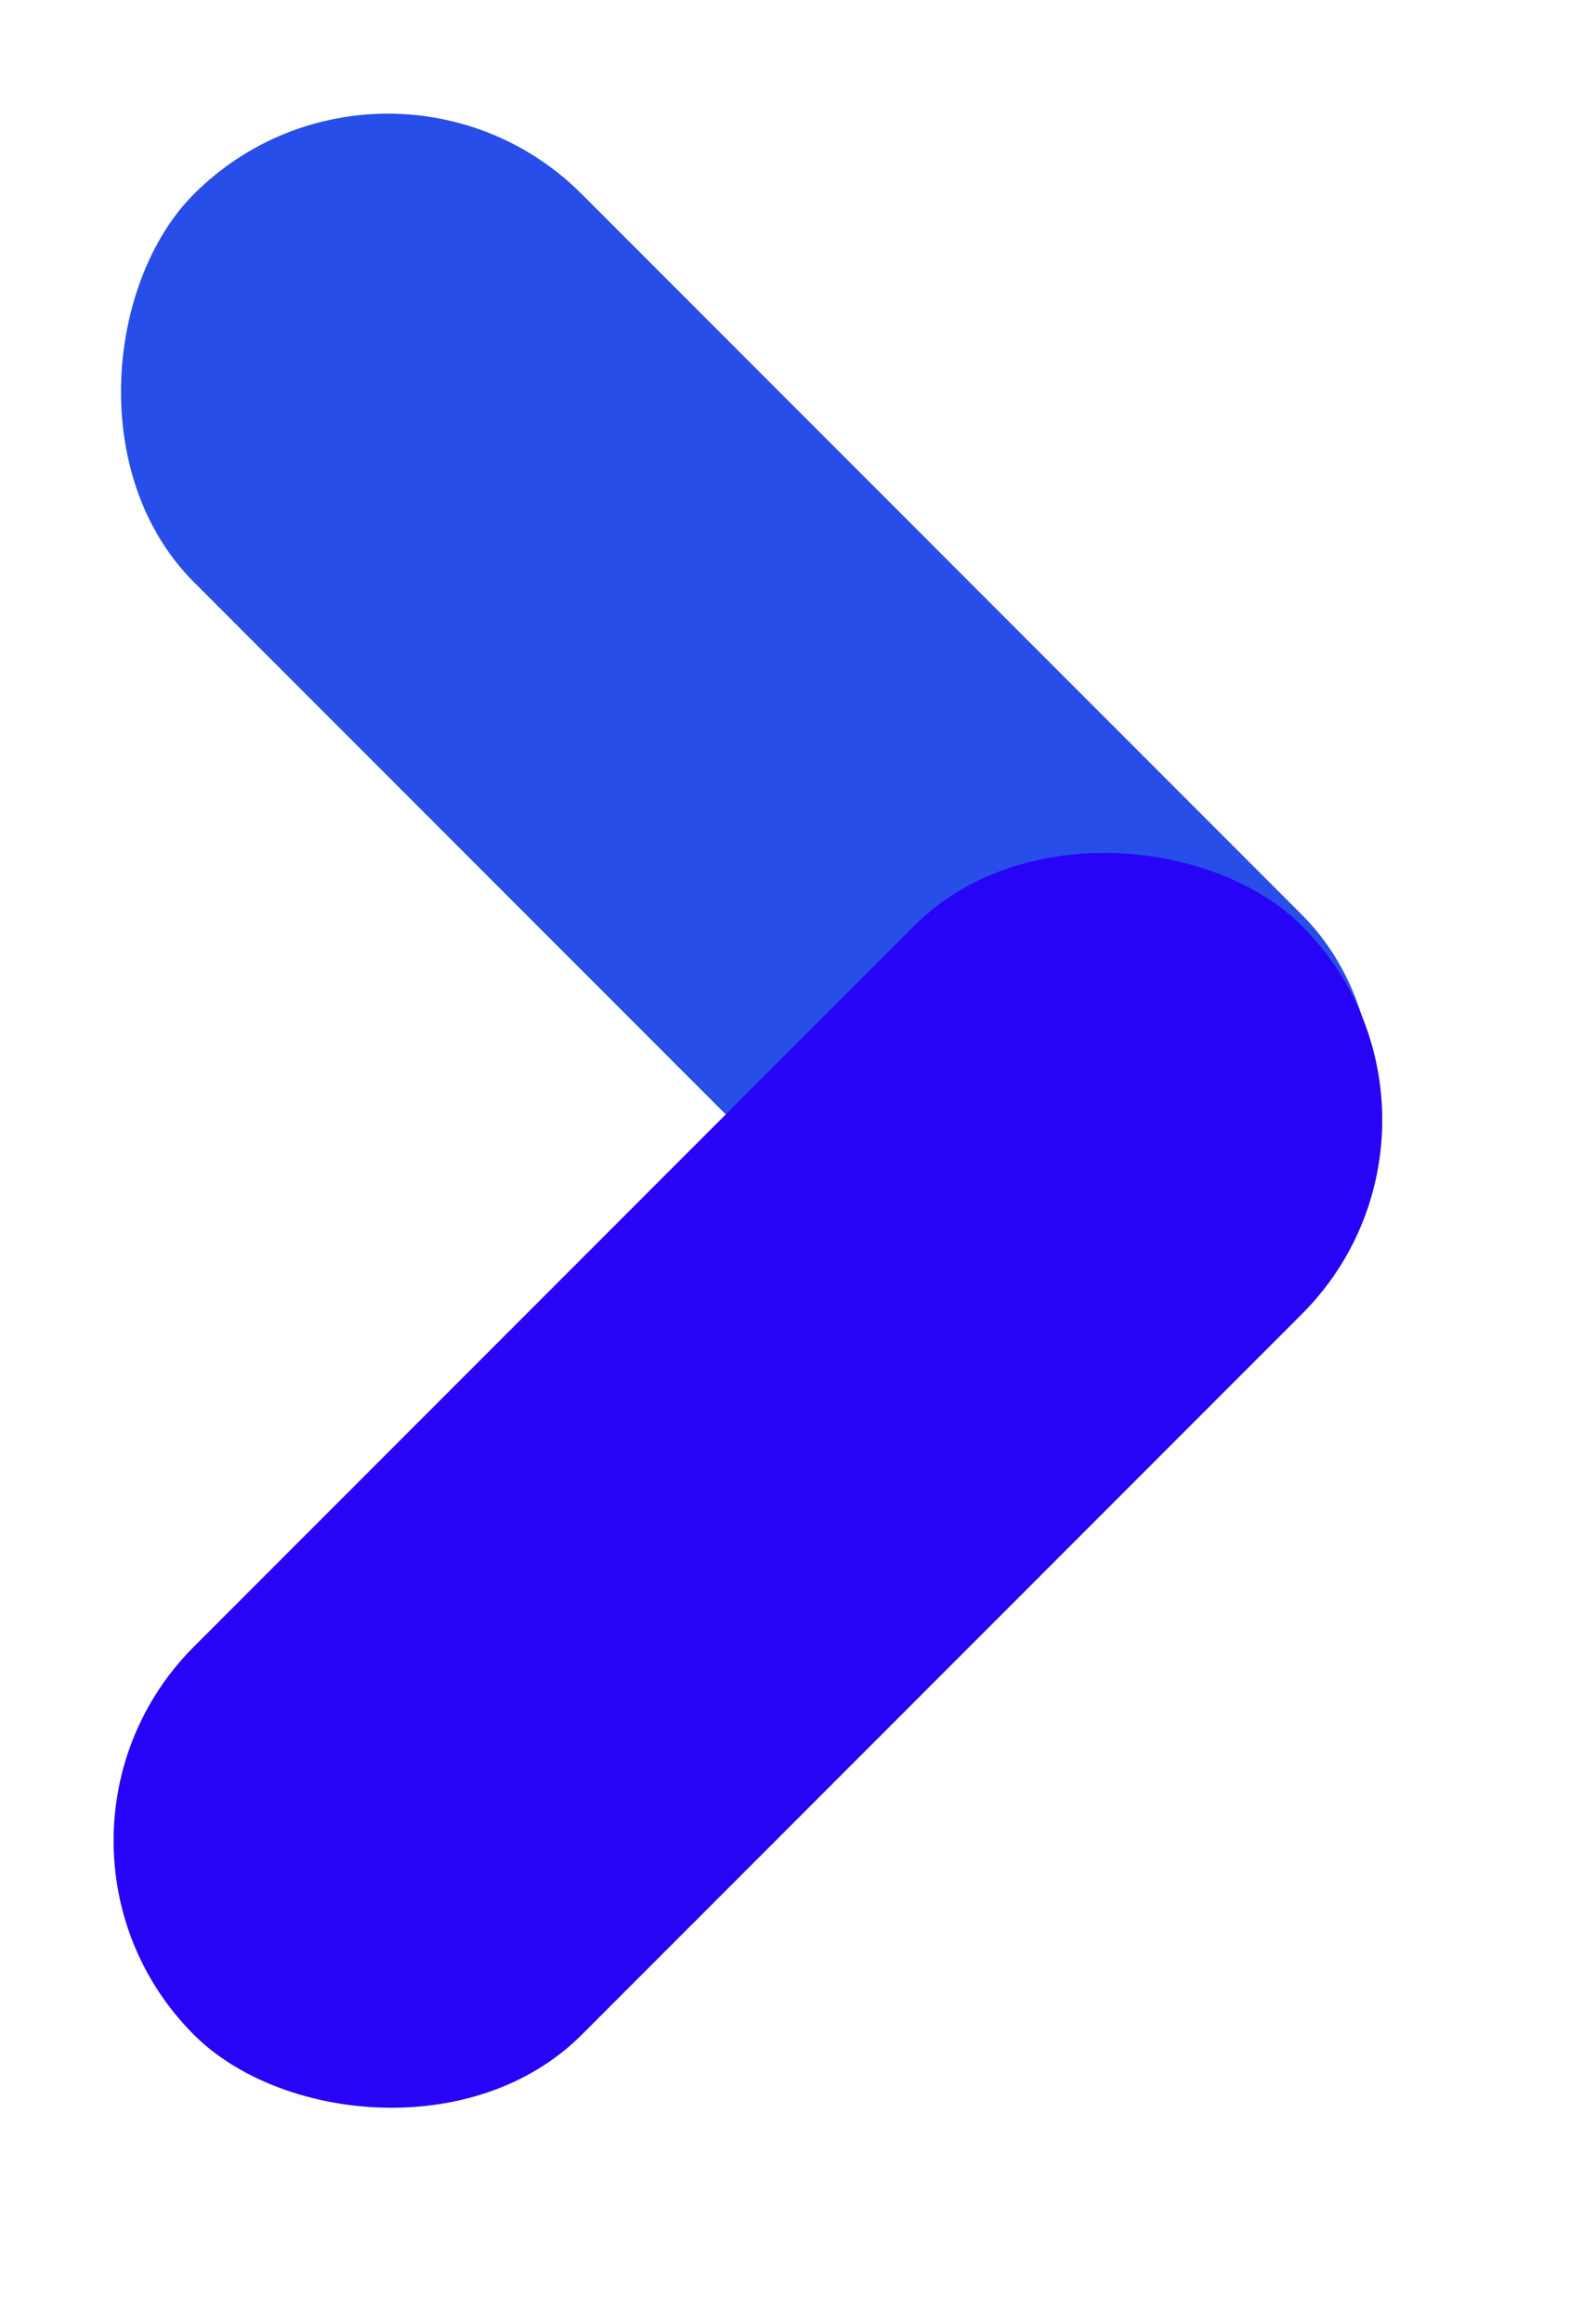 <svg width="11" height="16" viewBox="0 0 11 16" fill="none" xmlns="http://www.w3.org/2000/svg">
    <rect x="2.673" width="10.8" height="3.78" rx="1.89" transform="rotate(45 2.673 0)"
        fill="#274EE9" />
    <rect y="12.677" width="10.8" height="3.78" rx="1.89" transform="rotate(-45 0 12.677)"
        fill="#2804F6" />
</svg>
    